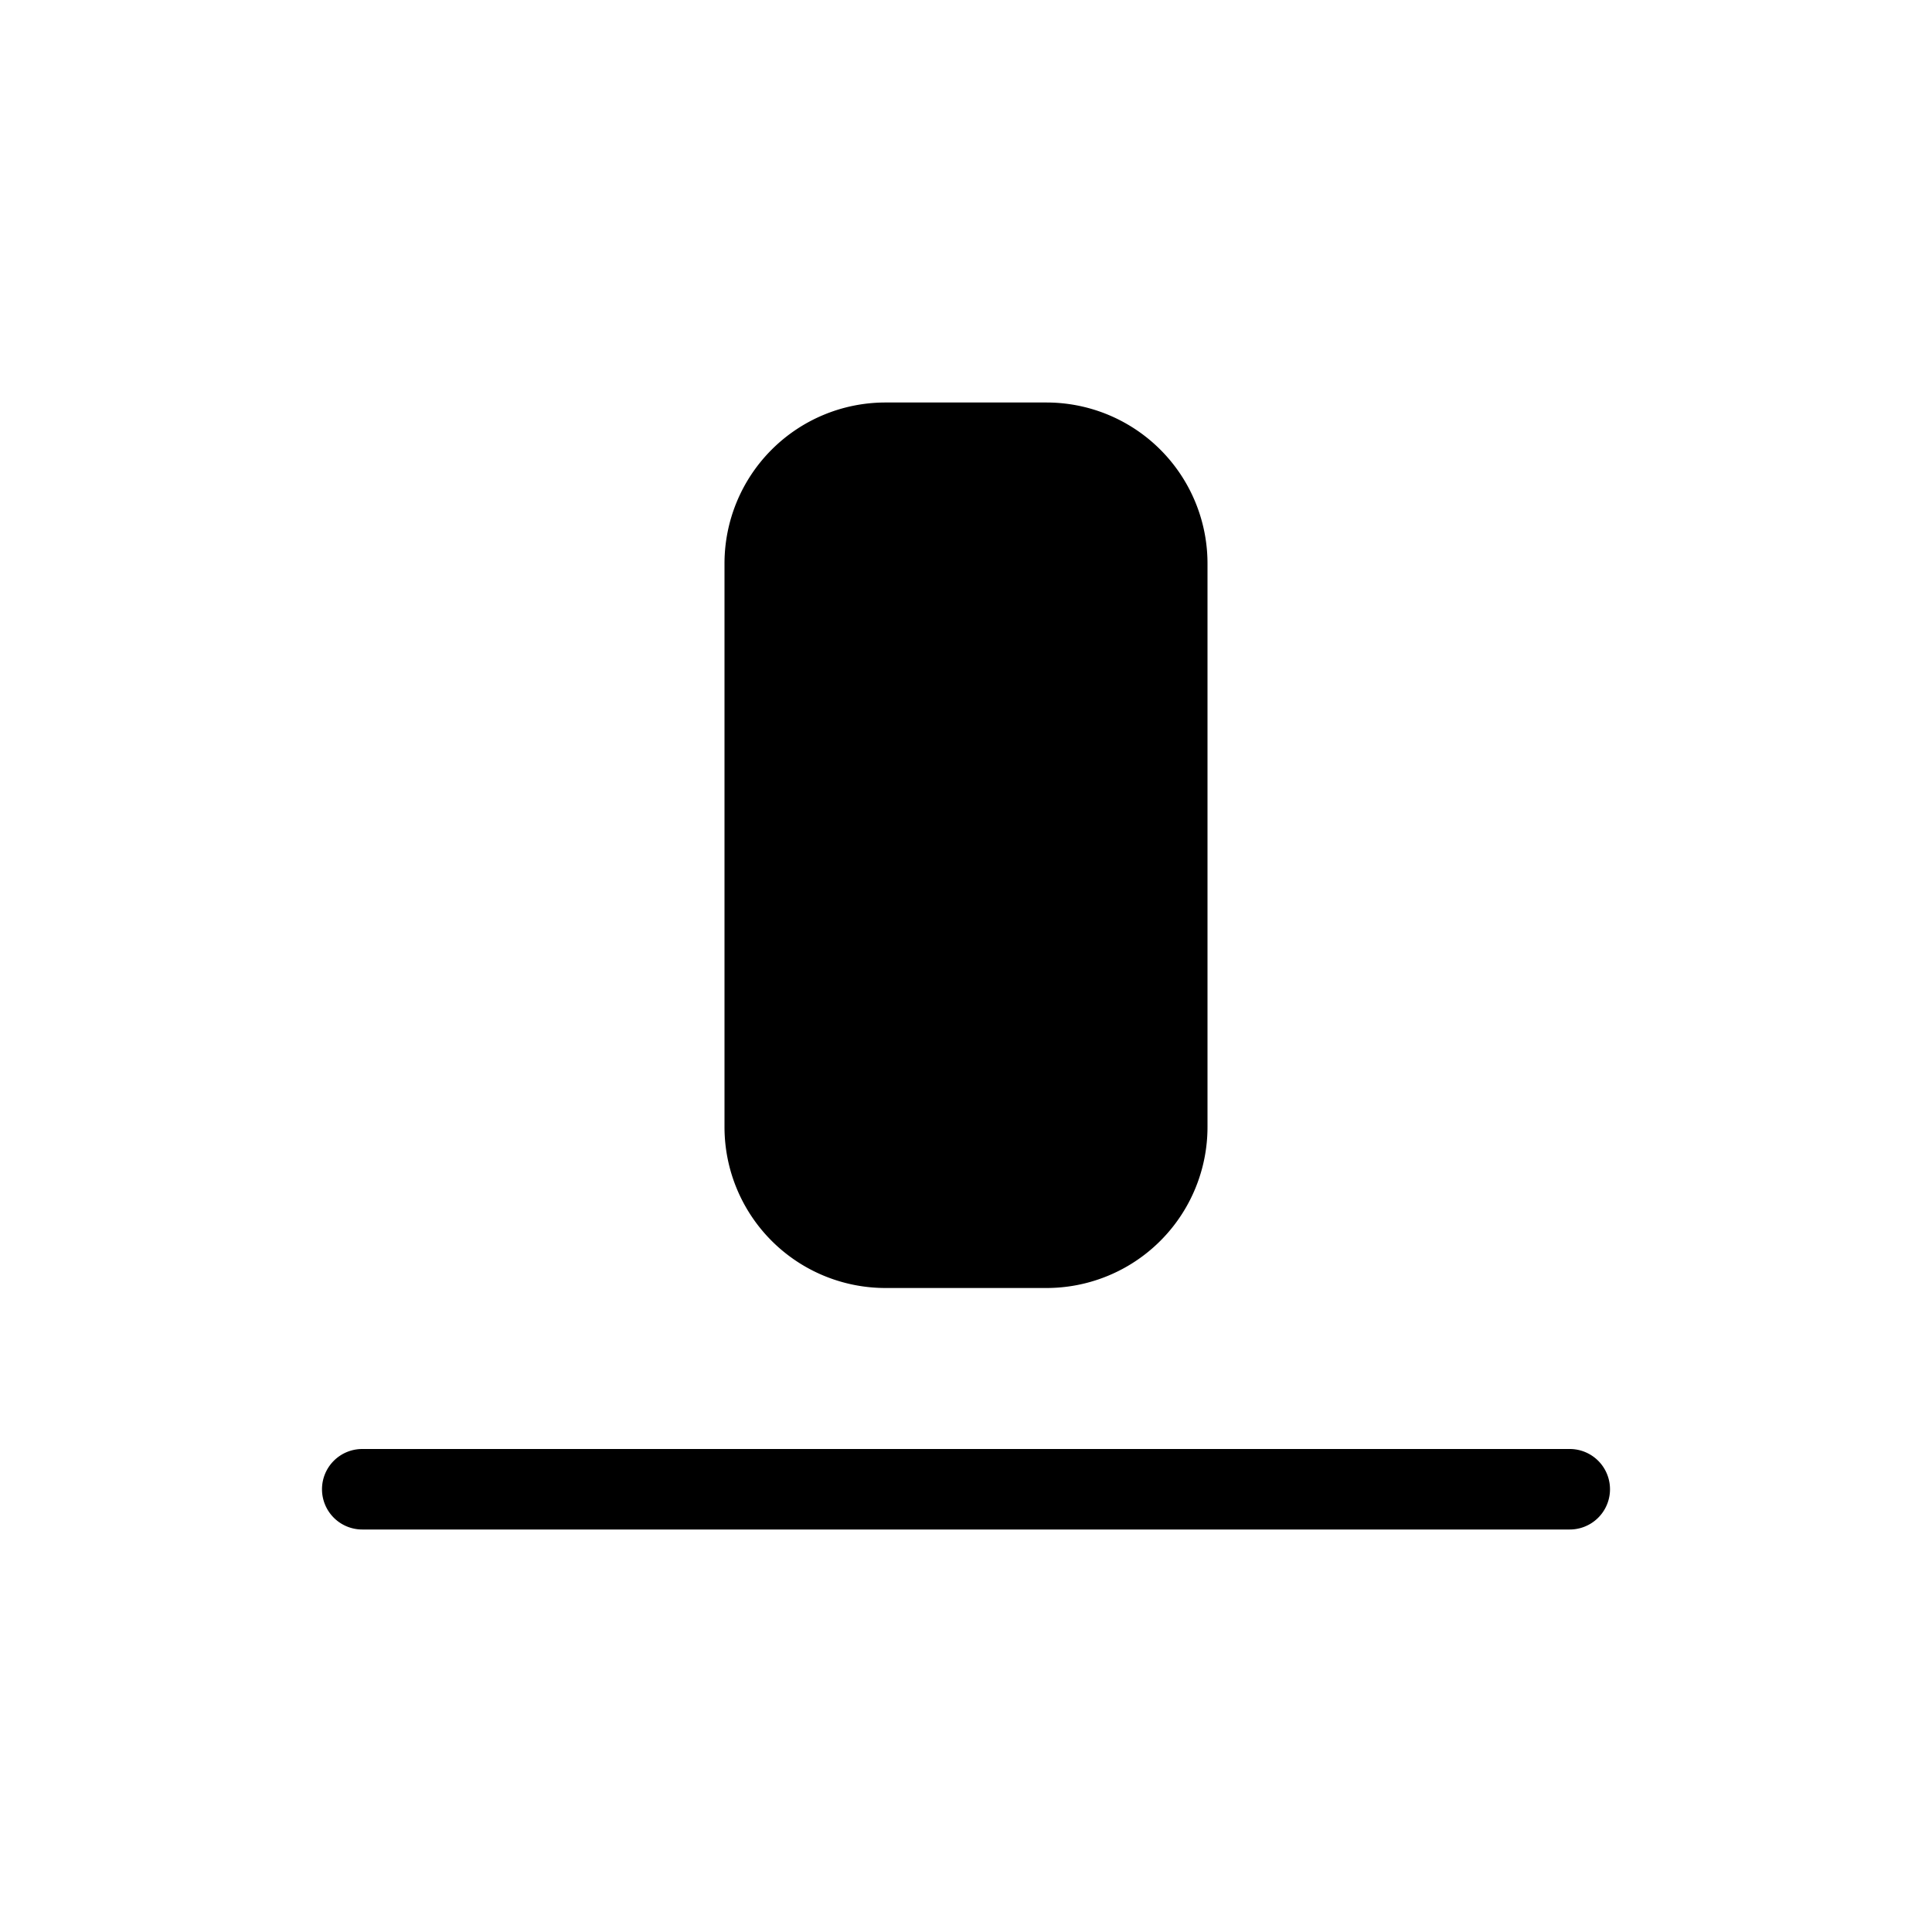 <svg xmlns="http://www.w3.org/2000/svg" width="24" height="24" fill="none" viewBox="0 0 24 24">
  <path fill="#000" d="M4 18.5a.5.5 0 0 1 .5-.5h15a.5.5 0 0 1 0 1h-15a.5.5 0 0 1-.5-.5ZM9 7a2 2 0 0 1 2-2h2a2 2 0 0 1 2 2v7a2 2 0 0 1-2 2h-2a2 2 0 0 1-2-2V7Z"/>
</svg>
